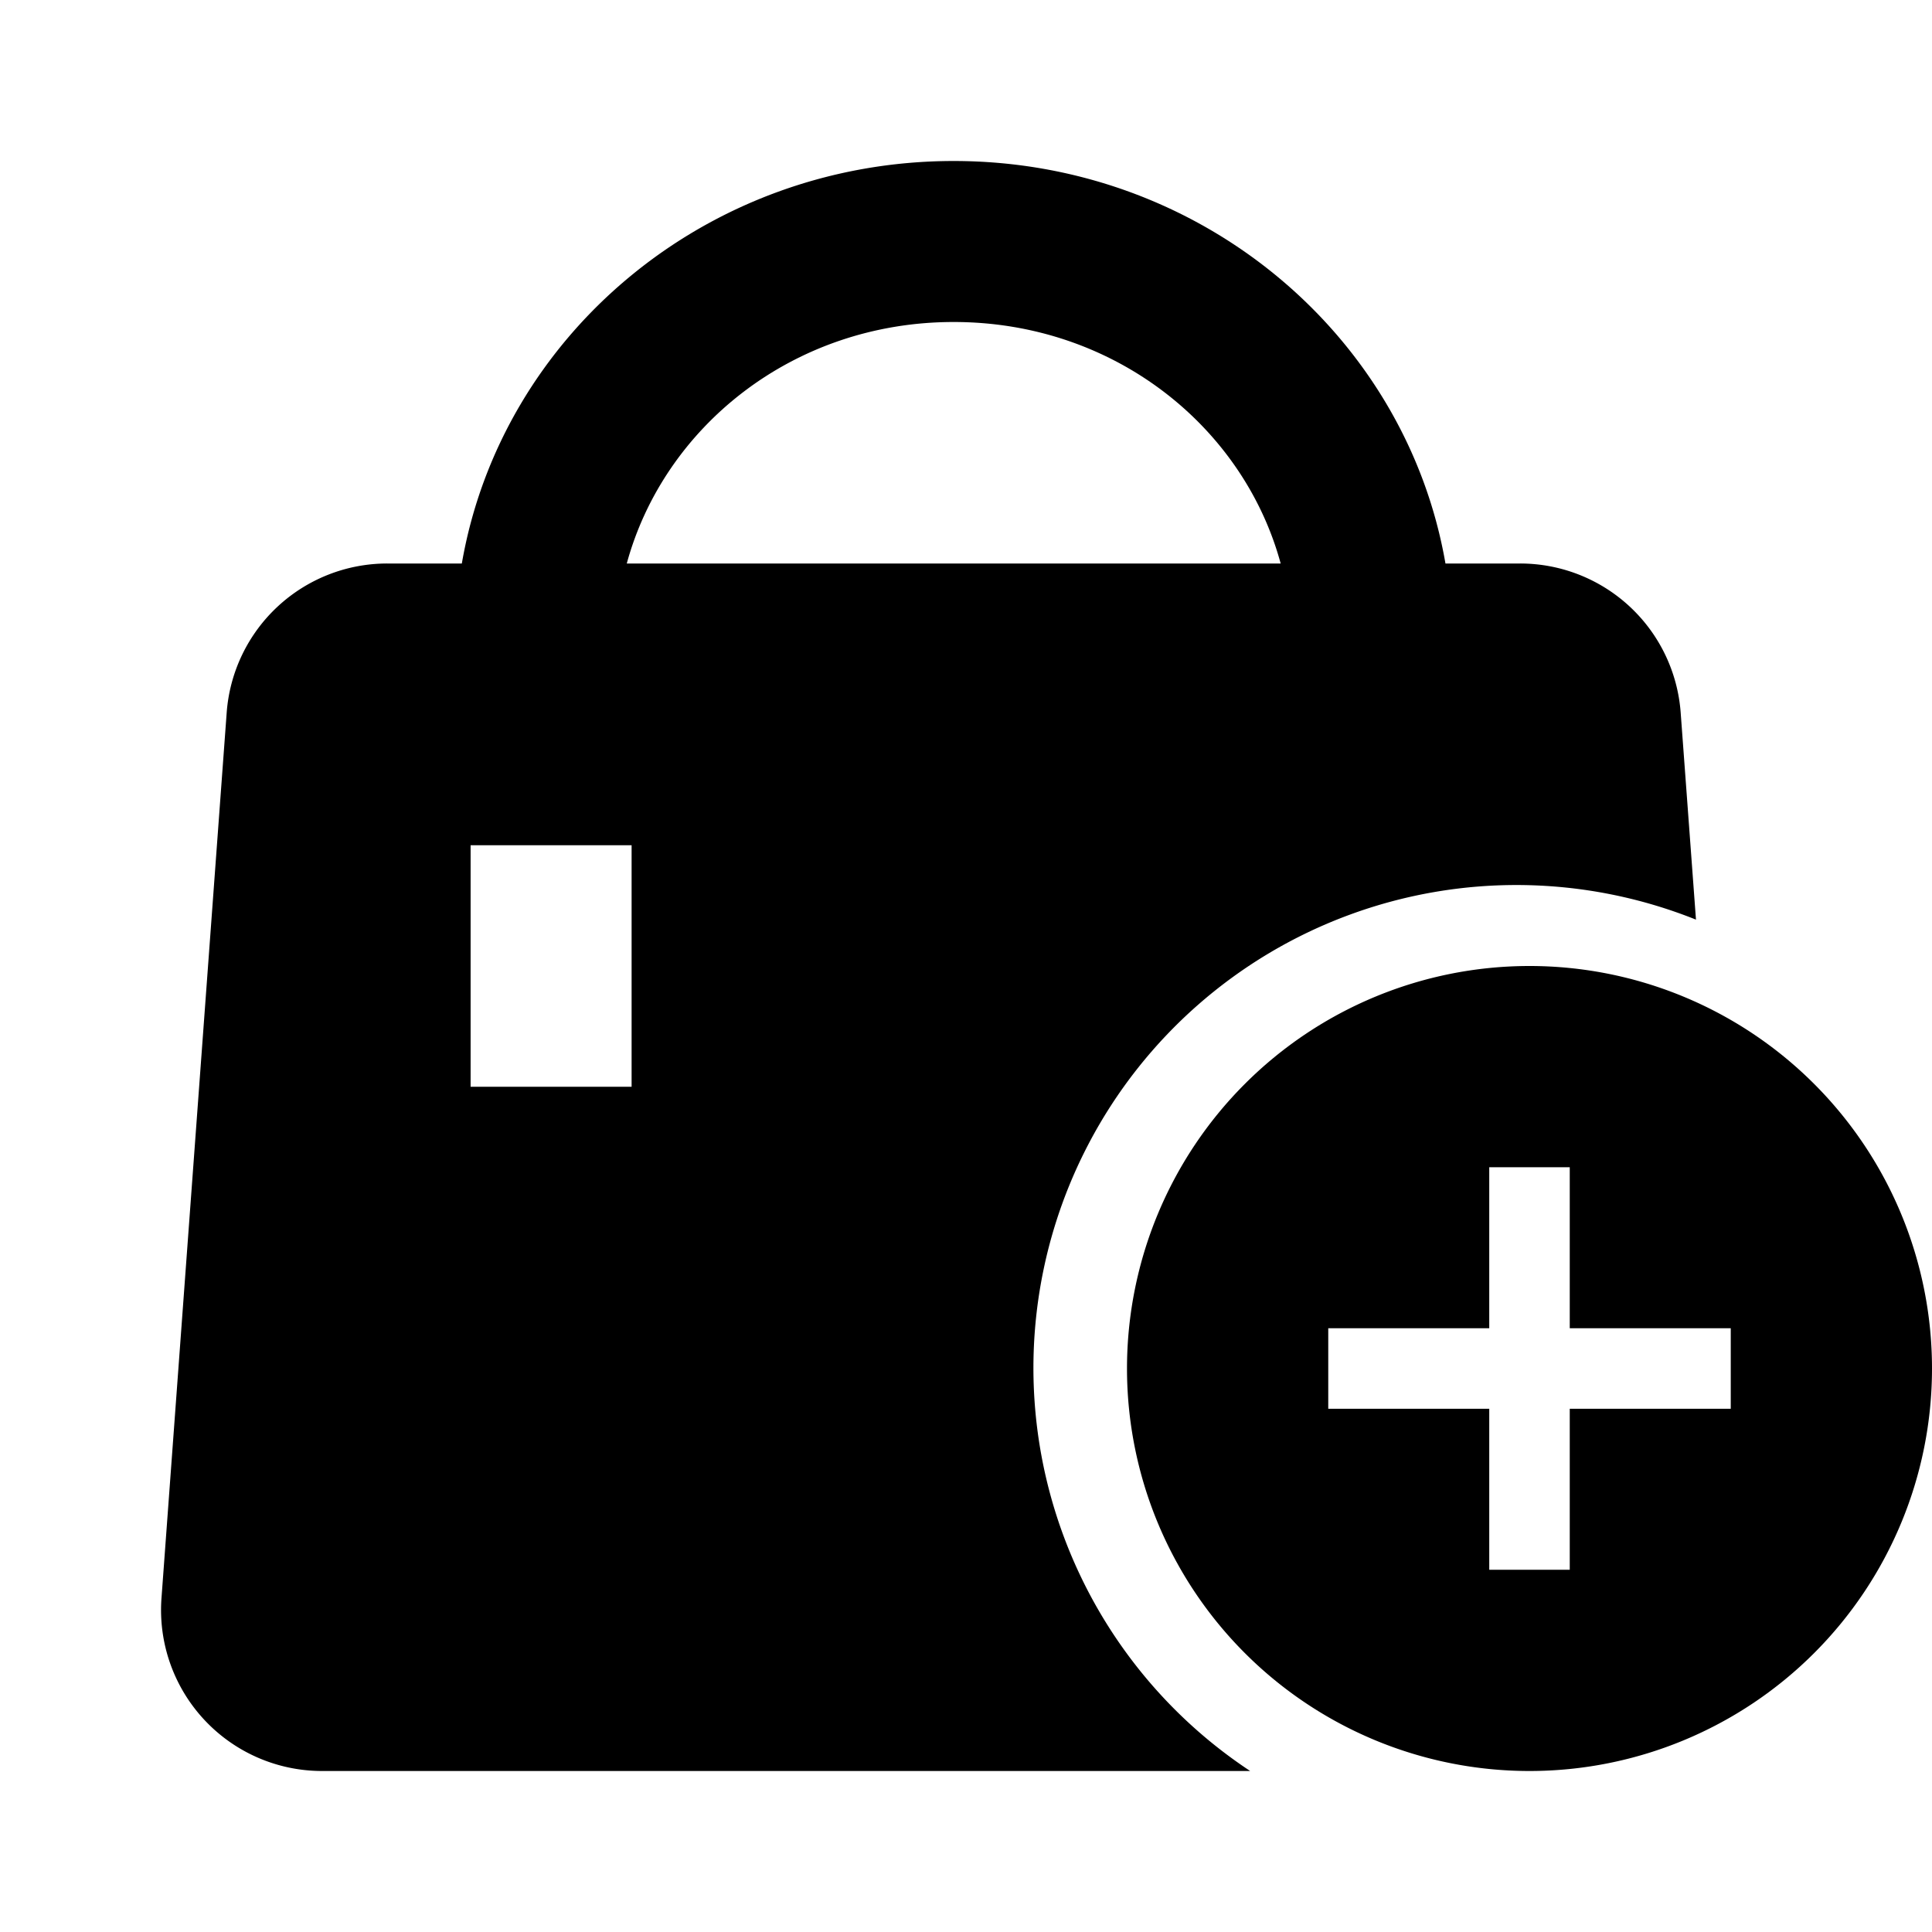 <svg xmlns="http://www.w3.org/2000/svg" fill="none" viewBox="0 0 24 24"><path data-follow-fill="#000" d="M15.909 7c-.46-1.693-2.063-3-4.062-3-1.998 0-3.6 1.307-4.061 3h8.123ZM4.81 7h.927c.491-2.838 3.04-5 6.11-5 3.069 0 5.617 2.162 6.109 5h.927a2 2 0 0 1 1.995 1.853l.19 2.571A6 6 0 0 0 15.53 22H4a2 2 0 0 1-1.994-2.147l.81-11A2 2 0 0 1 4.811 7Zm3.036 3.5h-2v3h2v-3ZM19 22a5 5 0 1 0 0-10 5 5 0 0 0 0 10Zm-.5-7.5h1v2h2v1h-2v2h-1v-2h-2v-1h2v-2Z" fill="#000"/></svg>